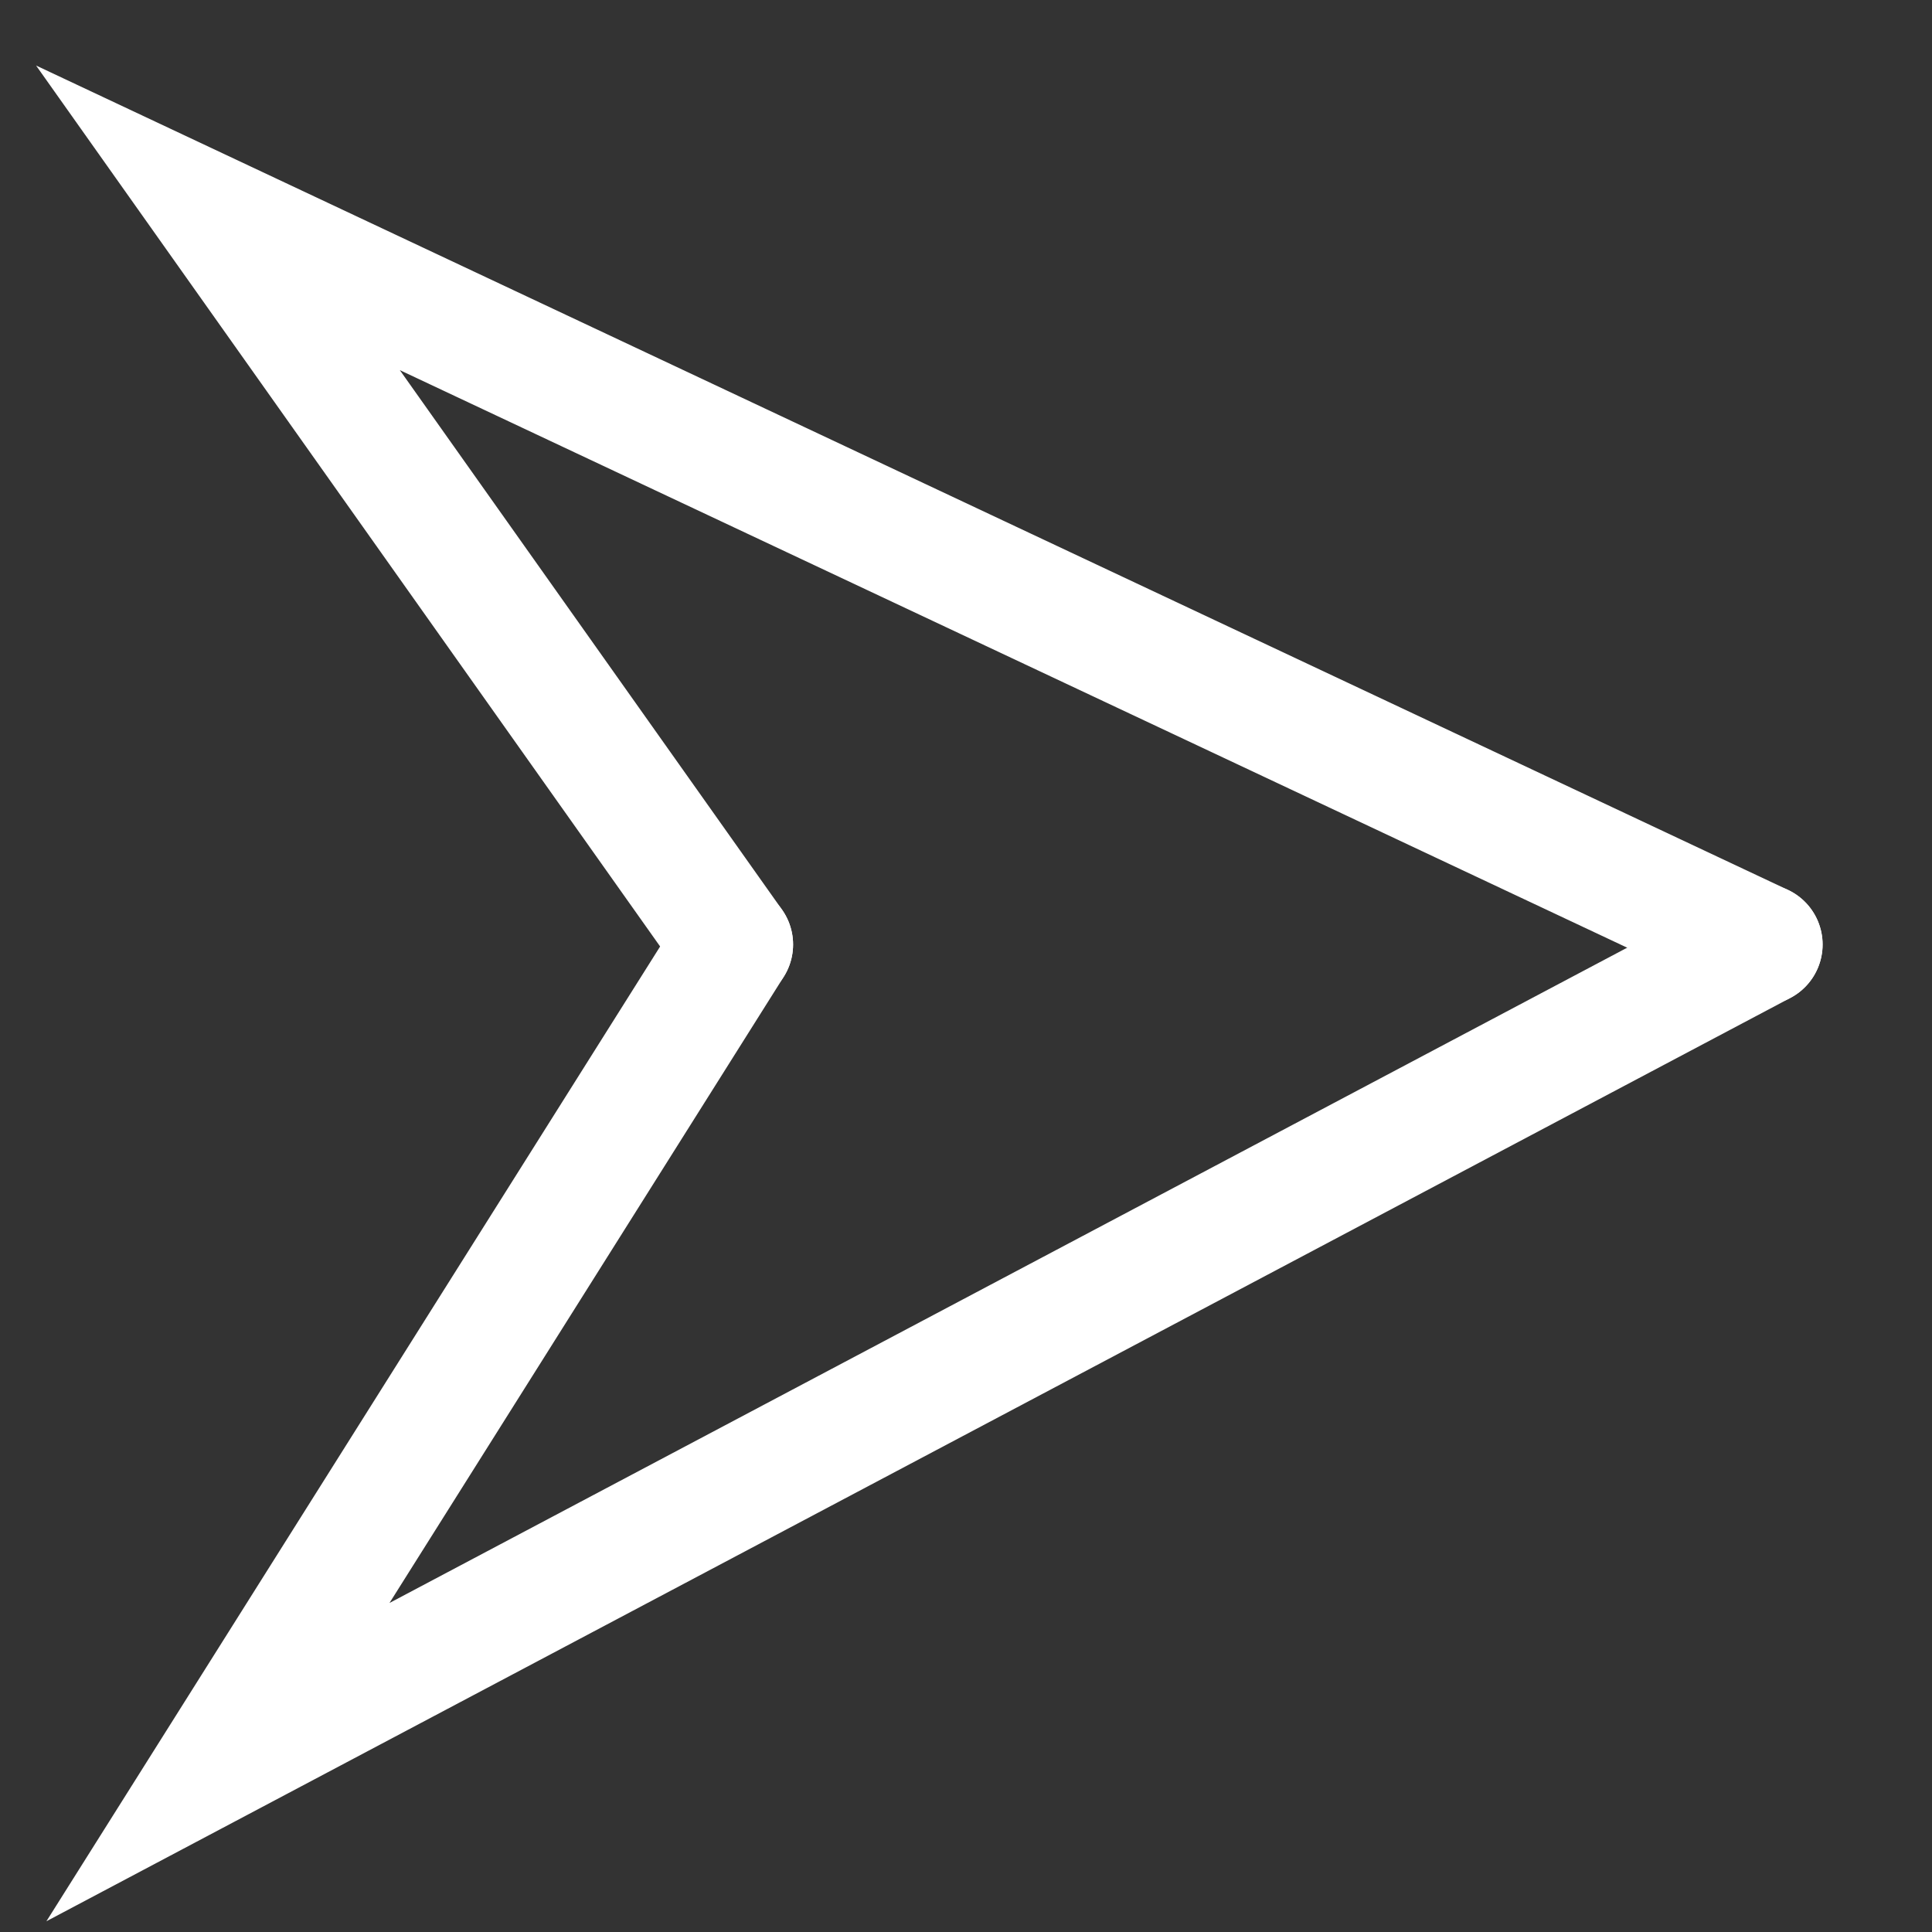 <svg width="16" height="16" viewBox="0 0 16 16" fill="none" xmlns="http://www.w3.org/2000/svg">
<rect x="0" y="0" width="16" height="16" fill="#333333" stroke="none"/>
<path d="M14.594 7.822L1.805 1.804L6.068 7.822" stroke="white" stroke-linecap="round"/>
<path d="M14.594 7.822L1.805 14.593L6.068 7.822" stroke="white" stroke-linecap="round"/>
</svg>
